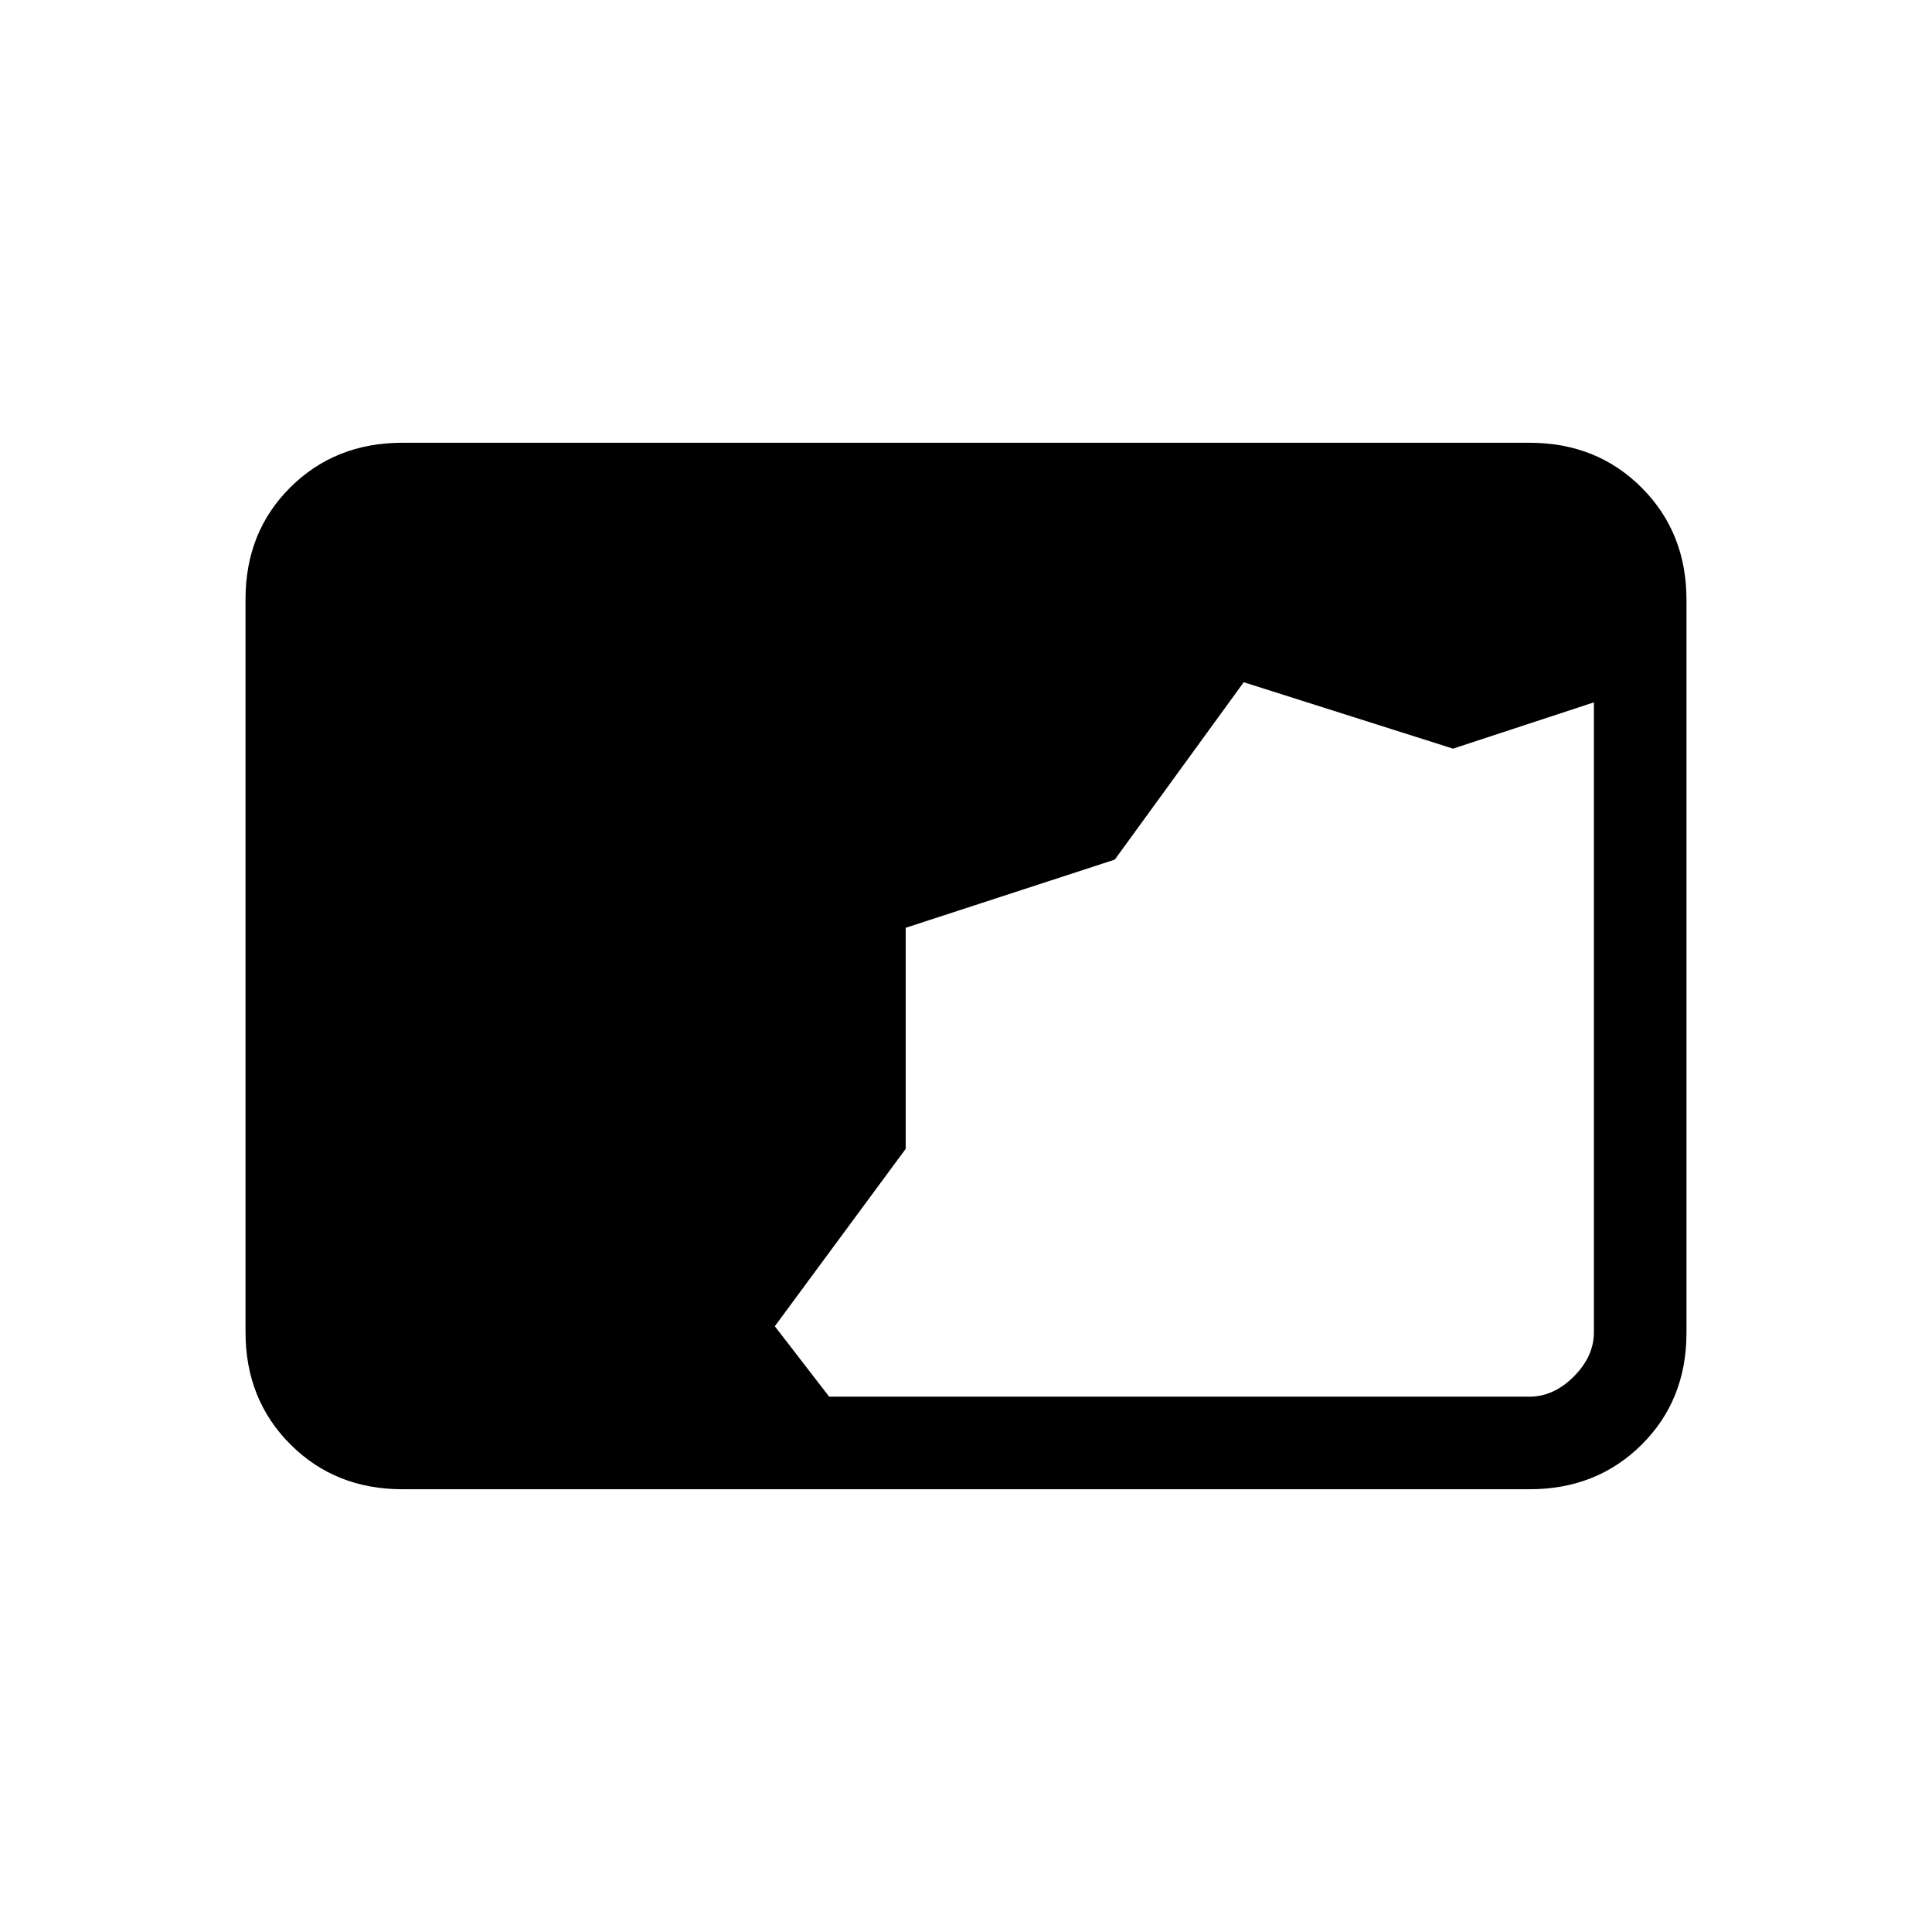 <svg xmlns="http://www.w3.org/2000/svg" height="20" viewBox="0 -960 960 960" width="20"><path d="M200-220q-33.43 0-55.71-22.3Q122-264.6 122-298.04v-364.24q0-33.44 22.29-55.58Q166.57-740 200-740h560q33.42 0 55.71 22.3T838-661.96v364.24q0 33.45-22.29 55.58Q793.42-220 760-220H200Zm212-46h348q12 0 22-10t10-22v-313l-70 23-104-33-64.07 88.14-103.9 33.88v109.84L385-301l27 35Z"/></svg>